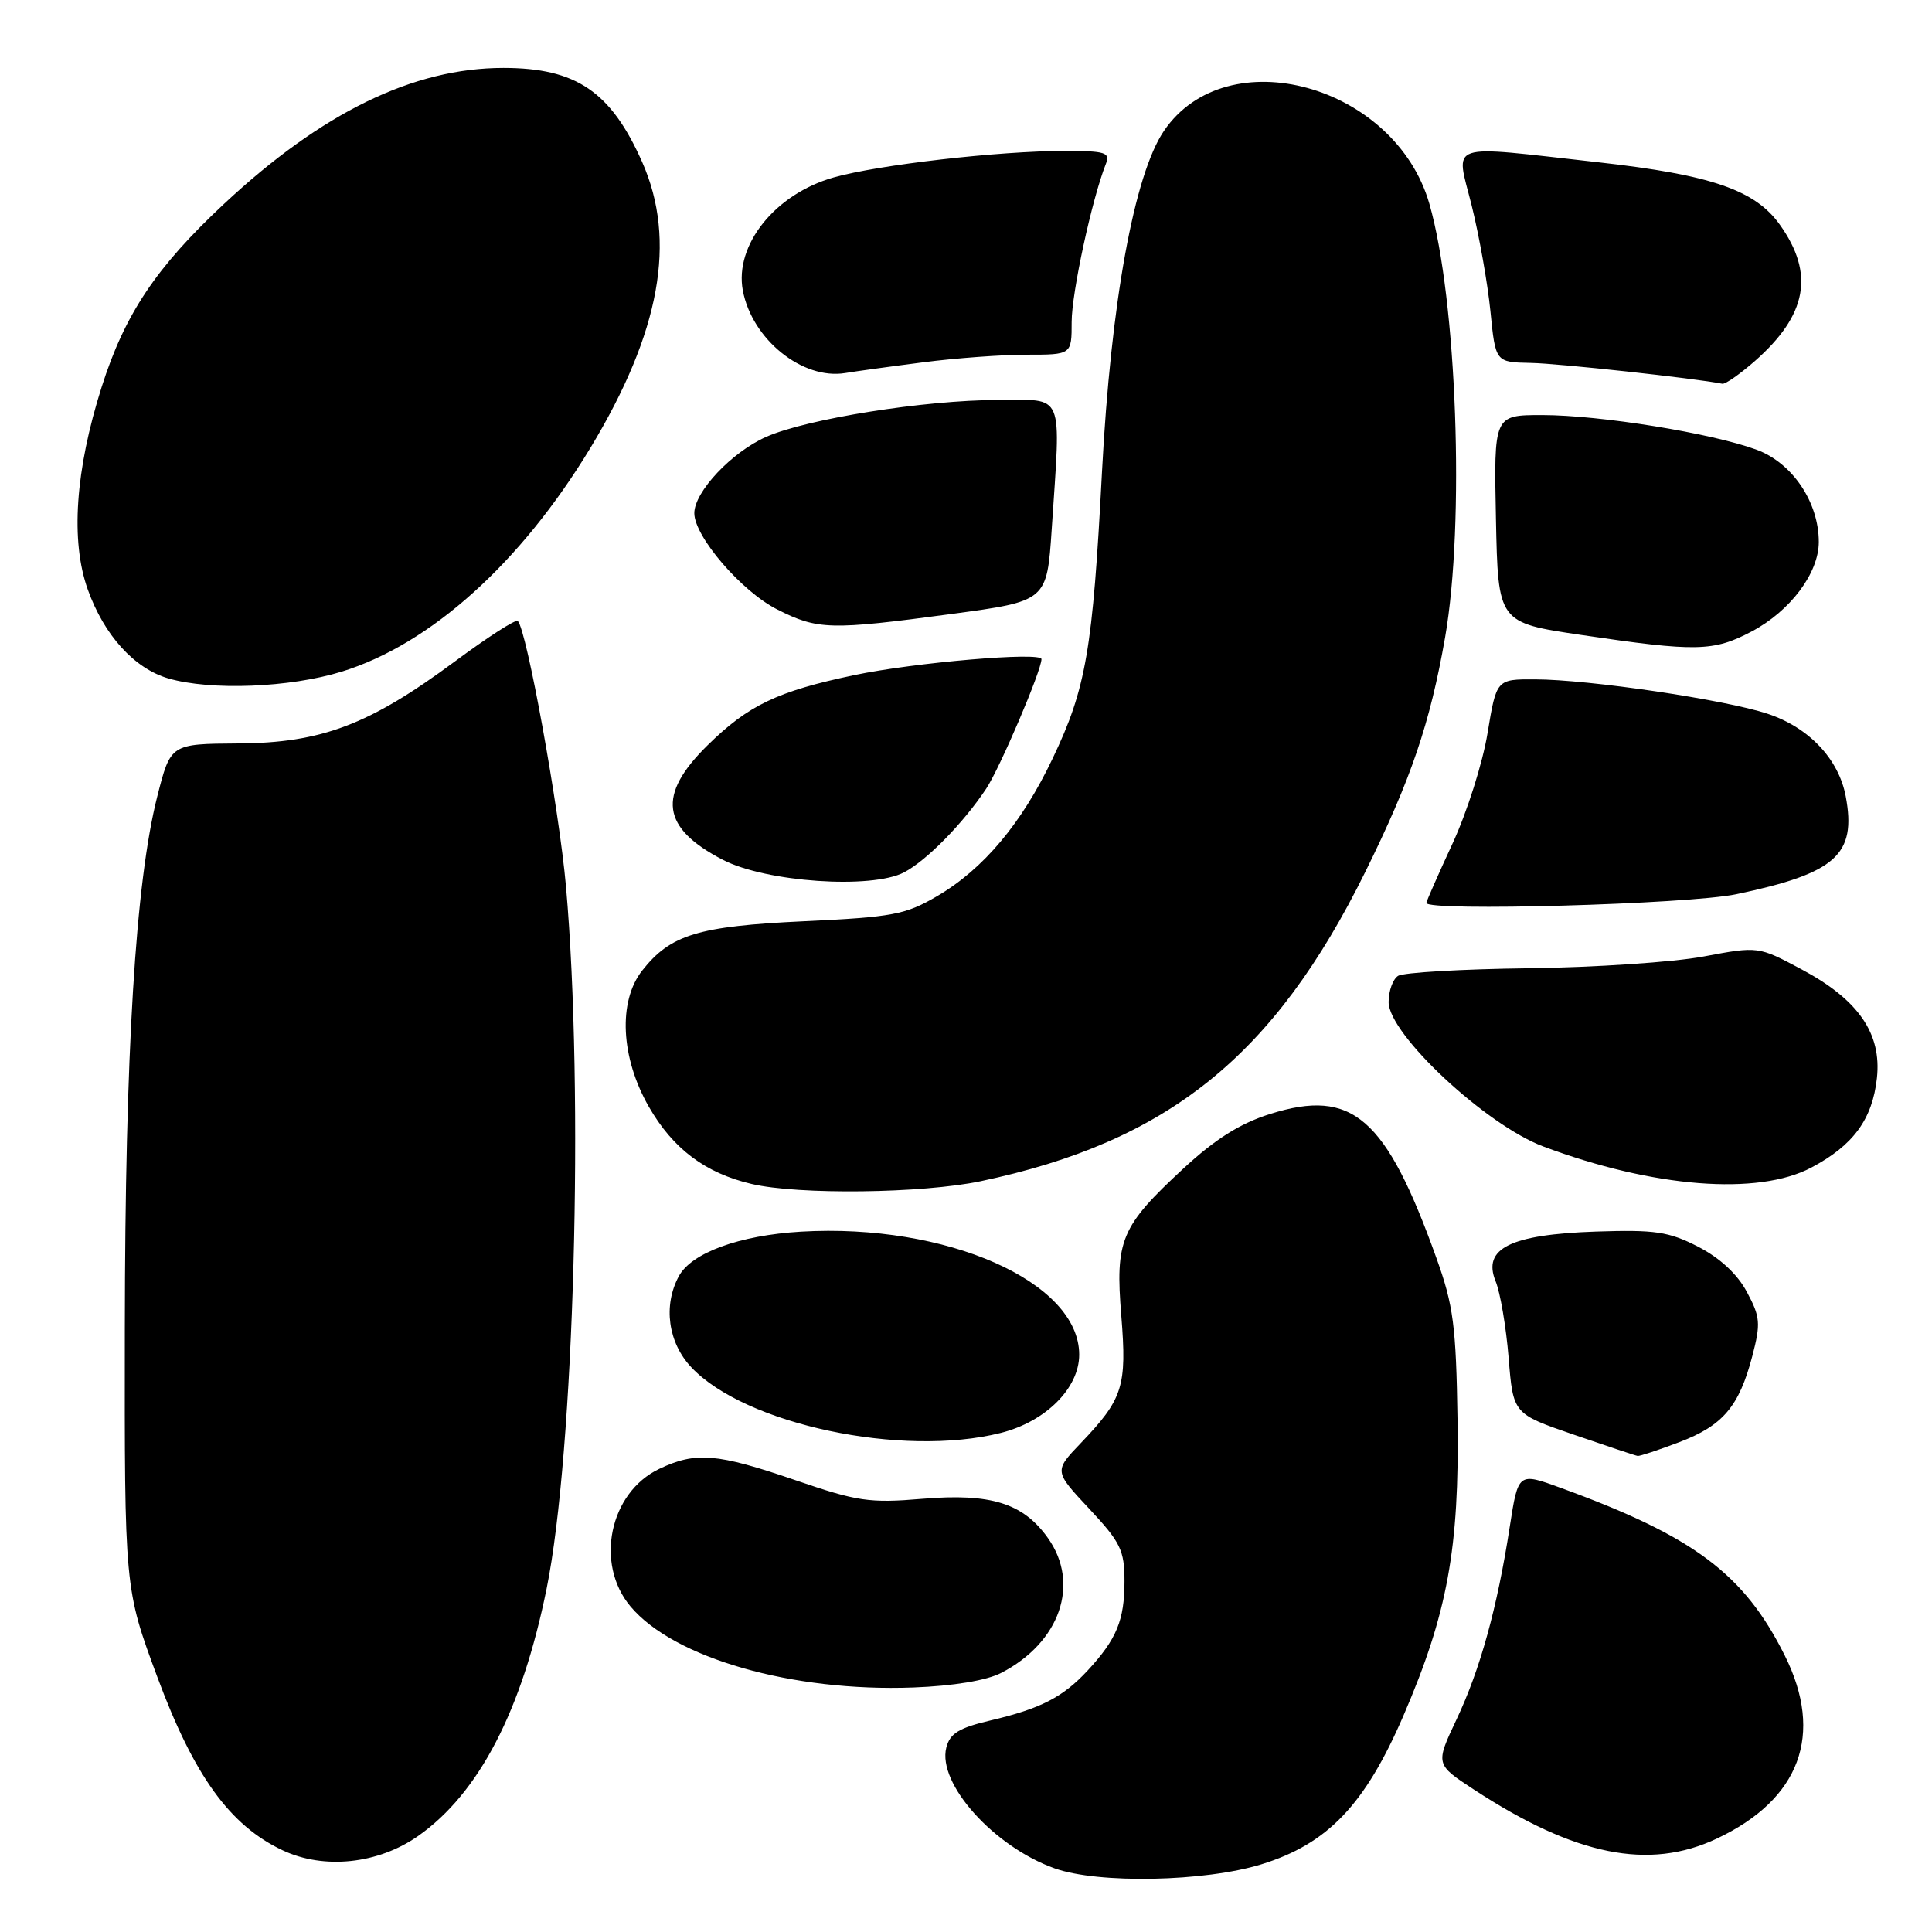 <?xml version="1.0" encoding="UTF-8" standalone="no"?>
<!DOCTYPE svg PUBLIC "-//W3C//DTD SVG 1.1//EN" "http://www.w3.org/Graphics/SVG/1.1/DTD/svg11.dtd" >
<svg xmlns="http://www.w3.org/2000/svg" xmlns:xlink="http://www.w3.org/1999/xlink" version="1.1" viewBox="0 0 256 256">
 <g >
 <path fill="currentColor"
d=" M 167.15 247.03 C 175.93 244.32 180.87 239.15 185.97 227.32 C 191.80 213.79 193.38 205.17 193.13 188.19 C 192.94 175.66 192.59 172.99 190.33 166.69 C 183.63 148.02 179.20 144.18 168.32 147.60 C 164.31 148.86 161.04 150.92 156.80 154.84 C 148.50 162.53 147.76 164.30 148.58 174.38 C 149.33 183.71 148.81 185.36 143.21 191.22 C 139.66 194.93 139.66 194.93 144.33 199.92 C 148.49 204.37 149.00 205.42 149.00 209.52 C 149.00 214.68 147.97 217.19 144.13 221.34 C 140.84 224.89 137.91 226.40 131.24 227.97 C 127.06 228.95 125.87 229.69 125.39 231.57 C 124.19 236.34 131.69 244.70 139.75 247.57 C 145.52 249.63 159.64 249.35 167.15 247.03 Z  M 55.42 243.27 C 63.47 237.61 69.16 226.64 72.43 210.50 C 76.09 192.47 77.40 144.88 75.00 117.50 C 74.09 107.16 69.79 83.46 68.61 82.28 C 68.35 82.02 64.63 84.42 60.32 87.61 C 48.95 96.04 42.61 98.45 31.56 98.51 C 22.61 98.57 22.61 98.57 20.84 105.53 C 17.95 116.92 16.58 139.38 16.54 176.00 C 16.50 210.50 16.50 210.50 20.85 222.22 C 25.71 235.32 30.47 241.90 37.46 245.18 C 42.95 247.76 50.13 246.99 55.42 243.27 Z  M 227.50 243.62 C 238.52 238.42 241.71 229.83 236.50 219.38 C 231.10 208.55 224.48 203.59 206.83 197.16 C 201.17 195.09 201.17 195.09 200.05 202.30 C 198.40 213.00 196.14 221.20 192.99 227.85 C 190.19 233.78 190.19 233.78 195.32 237.14 C 208.72 245.90 218.50 247.87 227.50 243.62 Z  M 132.66 221.67 C 140.47 217.64 143.16 209.85 138.85 203.79 C 135.56 199.17 131.31 197.84 122.21 198.60 C 115.20 199.19 113.60 198.95 105.36 196.12 C 95.00 192.57 92.20 192.33 87.36 194.63 C 80.76 197.77 78.79 207.21 83.55 212.87 C 89.31 219.72 104.98 224.20 121.03 223.60 C 126.32 223.40 130.74 222.67 132.66 221.67 Z  M 222.50 191.10 C 228.30 188.90 230.44 186.37 232.19 179.69 C 233.32 175.36 233.25 174.50 231.47 171.19 C 230.21 168.82 227.89 166.68 225.00 165.19 C 221.10 163.19 219.30 162.93 211.45 163.19 C 200.14 163.58 196.41 165.42 198.17 169.76 C 198.79 171.26 199.57 175.84 199.90 179.92 C 200.50 187.34 200.50 187.34 208.50 190.09 C 212.90 191.60 216.72 192.88 217.00 192.92 C 217.28 192.96 219.75 192.14 222.50 191.10 Z  M 132.61 189.87 C 138.56 188.37 143.00 183.94 143.00 179.50 C 143.00 169.85 125.41 162.07 106.14 163.20 C 97.98 163.68 91.60 166.01 89.94 169.12 C 87.85 173.01 88.52 177.89 91.59 181.16 C 98.71 188.74 119.52 193.16 132.61 189.87 Z  M 129.93 156.52 C 154.75 151.29 168.83 139.97 180.91 115.53 C 186.97 103.26 189.49 95.84 191.48 84.47 C 194.12 69.33 193.04 39.66 189.40 27.00 C 184.85 11.21 162.57 5.09 154.23 17.34 C 150.28 23.16 147.19 40.15 146.02 62.50 C 144.79 86.15 143.92 91.20 139.48 100.50 C 135.39 109.10 130.31 115.15 124.18 118.74 C 119.98 121.20 118.29 121.52 106.52 122.07 C 92.48 122.73 88.85 123.84 85.09 128.61 C 81.88 132.69 82.25 140.15 85.97 146.64 C 89.17 152.22 93.45 155.44 99.59 156.88 C 105.79 158.34 122.22 158.14 129.93 156.52 Z  M 240.01 154.71 C 245.57 151.77 248.10 148.32 248.70 142.86 C 249.35 136.94 246.24 132.45 238.71 128.44 C 232.98 125.38 232.98 125.38 225.74 126.74 C 221.76 127.49 211.30 128.19 202.50 128.30 C 193.70 128.41 185.94 128.86 185.25 129.31 C 184.56 129.75 184.00 131.31 184.00 132.78 C 184.00 137.03 196.89 149.07 204.51 151.92 C 219.07 157.37 232.93 158.46 240.01 154.71 Z  M 230.06 118.49 C 243.28 115.71 246.02 113.26 244.57 105.52 C 243.64 100.57 239.69 96.39 234.22 94.58 C 228.59 92.71 210.56 90.04 203.40 90.02 C 198.29 90.00 198.29 90.00 197.11 97.13 C 196.47 101.06 194.38 107.65 192.47 111.77 C 190.56 115.90 189.00 119.44 189.00 119.64 C 189.00 120.80 223.71 119.82 230.06 118.49 Z  M 119.80 115.59 C 122.79 114.02 127.62 109.10 130.68 104.50 C 132.49 101.77 138.00 88.86 138.00 87.34 C 138.00 86.34 121.16 87.78 113.18 89.46 C 103.01 91.60 99.16 93.44 93.75 98.76 C 87.03 105.36 87.62 109.71 95.80 113.94 C 101.52 116.89 115.48 117.85 119.80 115.59 Z  M 45.30 88.99 C 57.05 85.36 69.02 74.58 78.25 59.32 C 87.49 44.02 89.69 31.88 85.10 21.49 C 80.96 12.14 76.34 9.00 66.71 9.00 C 54.78 9.00 42.66 14.90 29.67 27.03 C 20.67 35.44 16.54 41.62 13.47 51.28 C 9.97 62.31 9.33 71.68 11.63 78.11 C 13.80 84.18 17.80 88.59 22.32 89.90 C 27.96 91.53 38.41 91.12 45.30 88.99 Z  M 232.09 83.68 C 237.22 80.97 241.00 75.94 241.00 71.81 C 241.00 66.54 237.51 61.36 232.78 59.60 C 226.85 57.40 212.01 55.00 204.34 55.00 C 197.94 55.00 197.94 55.00 198.22 68.75 C 198.50 82.50 198.50 82.50 209.50 84.13 C 224.78 86.39 227.04 86.34 232.09 83.68 Z  M 126.11 81.35 C 138.72 79.65 138.72 79.65 139.36 70.08 C 140.58 51.63 141.15 53.00 132.25 53.00 C 122.56 53.01 106.95 55.49 101.54 57.88 C 96.96 59.90 92.00 65.17 92.00 68.00 C 92.00 71.09 98.26 78.37 102.98 80.75 C 108.35 83.47 110.02 83.51 126.11 81.35 Z  M 232.52 47.85 C 239.46 41.75 240.47 36.28 235.85 29.79 C 232.57 25.18 226.77 23.18 211.86 21.51 C 191.30 19.22 192.88 18.68 195.01 27.25 C 196.00 31.24 197.12 37.54 197.49 41.25 C 198.16 48.00 198.16 48.00 202.83 48.09 C 206.50 48.15 224.69 50.14 228.22 50.85 C 228.61 50.93 230.54 49.58 232.52 47.85 Z  M 122.32 48.01 C 126.62 47.45 132.81 47.00 136.07 47.00 C 142.00 47.00 142.00 47.00 142.00 42.66 C 142.00 38.79 144.68 26.41 146.52 21.75 C 147.14 20.20 146.52 20.00 141.07 20.00 C 132.38 20.00 116.41 21.83 110.47 23.51 C 102.72 25.70 97.30 32.45 98.43 38.50 C 99.65 44.97 106.34 50.36 112.00 49.43 C 113.38 49.20 118.02 48.56 122.32 48.01 Z "/>
</g>
</svg>